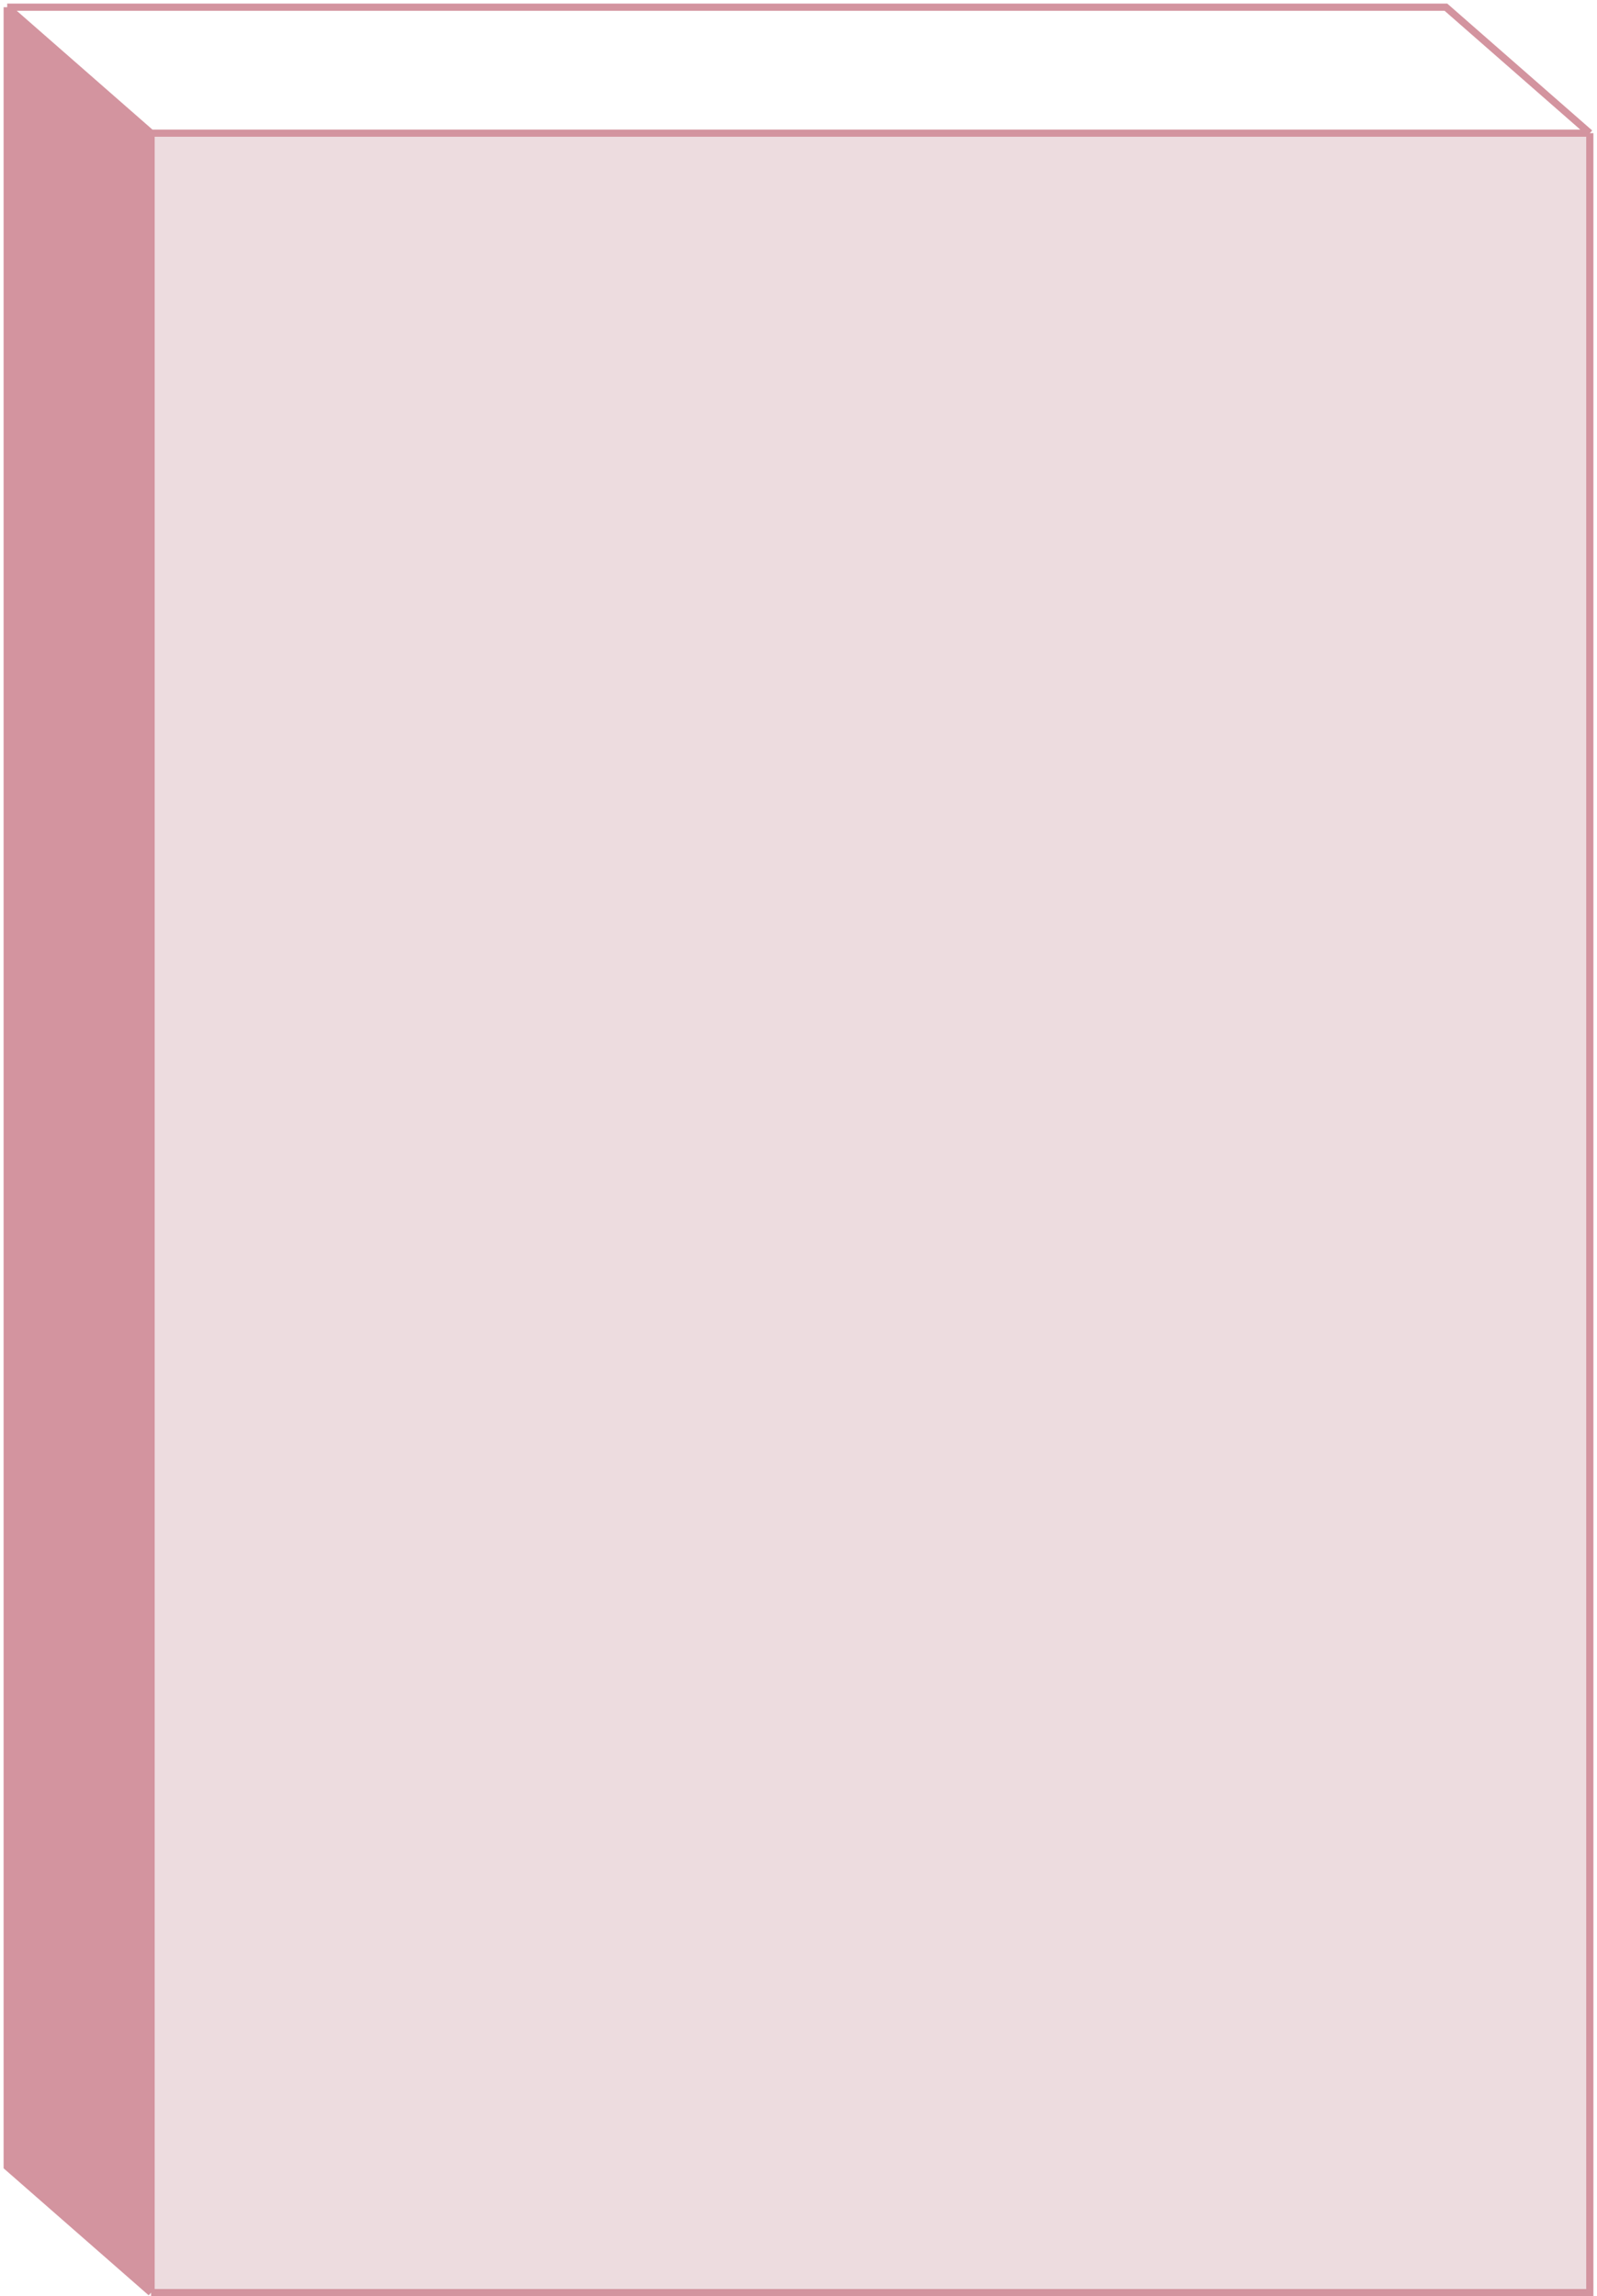 <svg width="222" height="319" viewBox="0 0 222 319" fill="none" xmlns="http://www.w3.org/2000/svg">
<path d="M21 18.5L1 1V301L21 318.5V18.5Z" fill="#D3949F"/>
<path d="M21 18.5V318.5H221V18.5H21Z" fill="#EDDCDF"/>
<path d="M21 18.5L1 1M21 18.5V318.5M21 18.5H221M1 1V301L21 318.5M1 1H201L221 18.5M21 318.5H221V18.5" stroke="#D3949F"/>
</svg>
